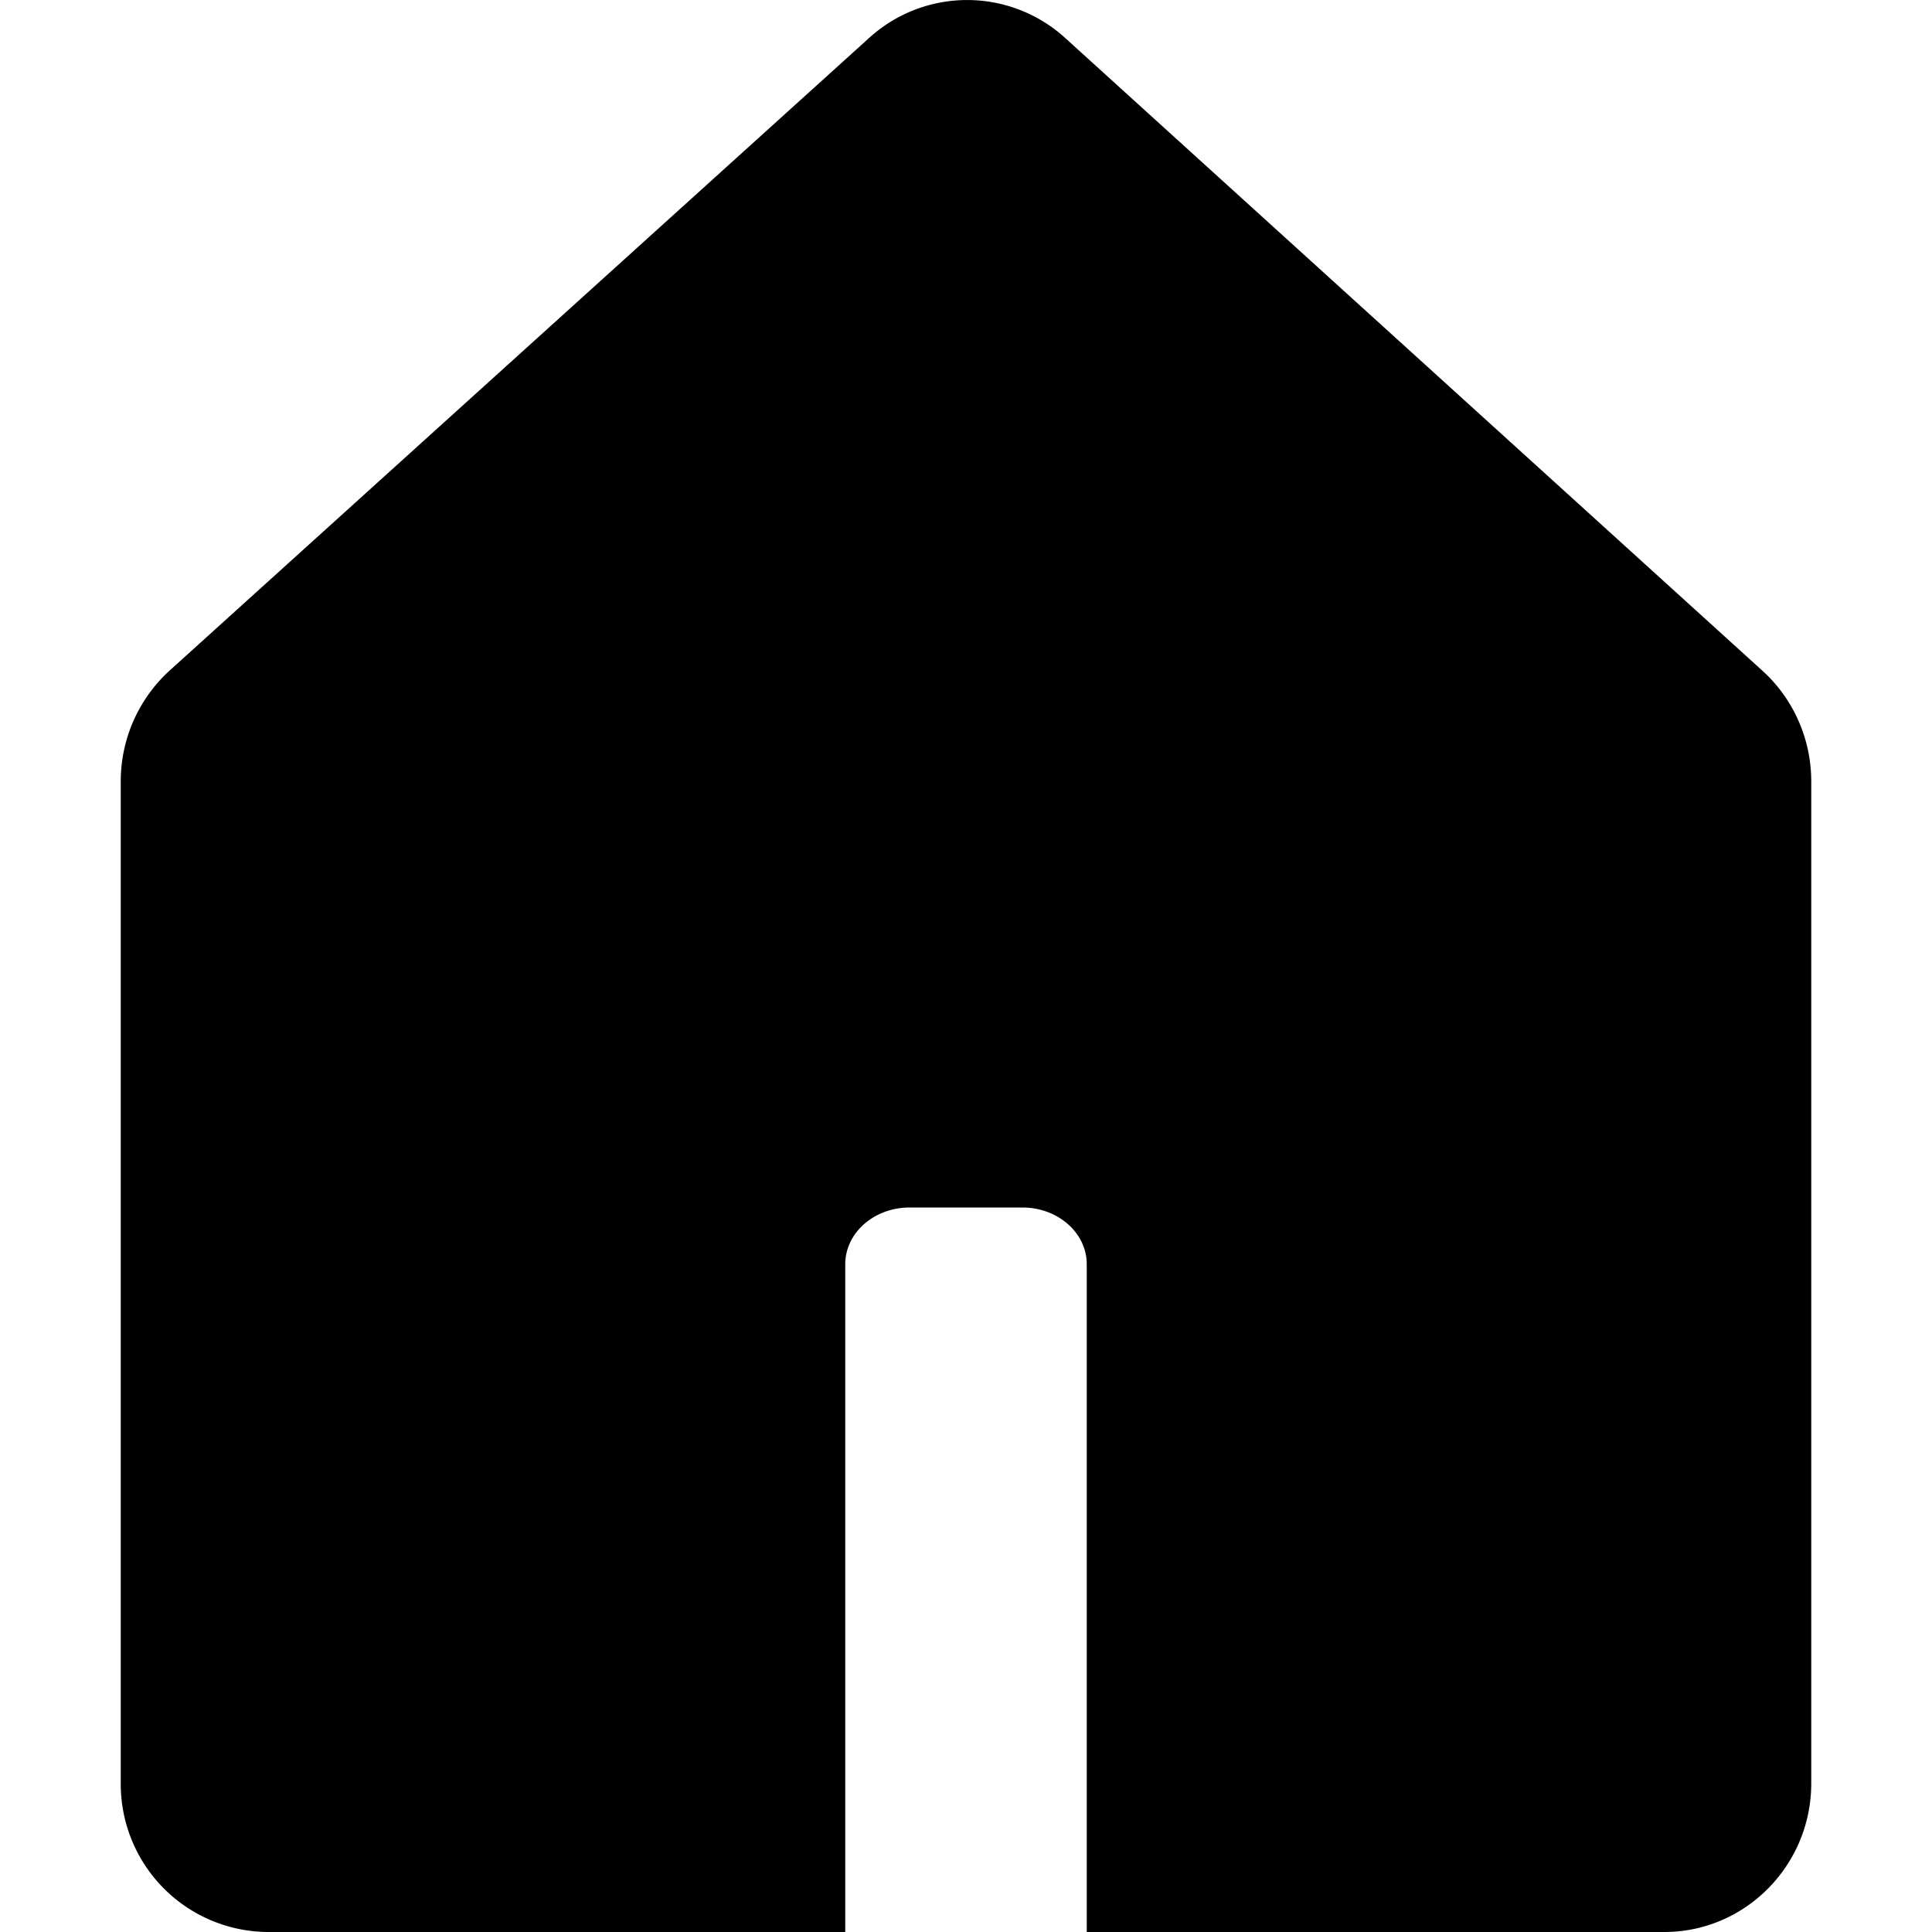 <svg width="128" height="128" viewBox="0 0 14 16" xmlns="http://www.w3.org/2000/svg"><path d="M7.823.316l5.773 5.239c.257.233.404.566.404.916v8.298c0 .679-.546 1.231-1.217 1.231H8v-5.53c0-.26-.239-.47-.533-.47h-.934c-.294 0-.533.21-.533.47V16H1.217A1.225 1.225 0 0 1 0 14.77V6.47c0-.35.148-.683.405-.917L6.198.314a1.206 1.206 0 0 1 1.625.002z"/></svg>